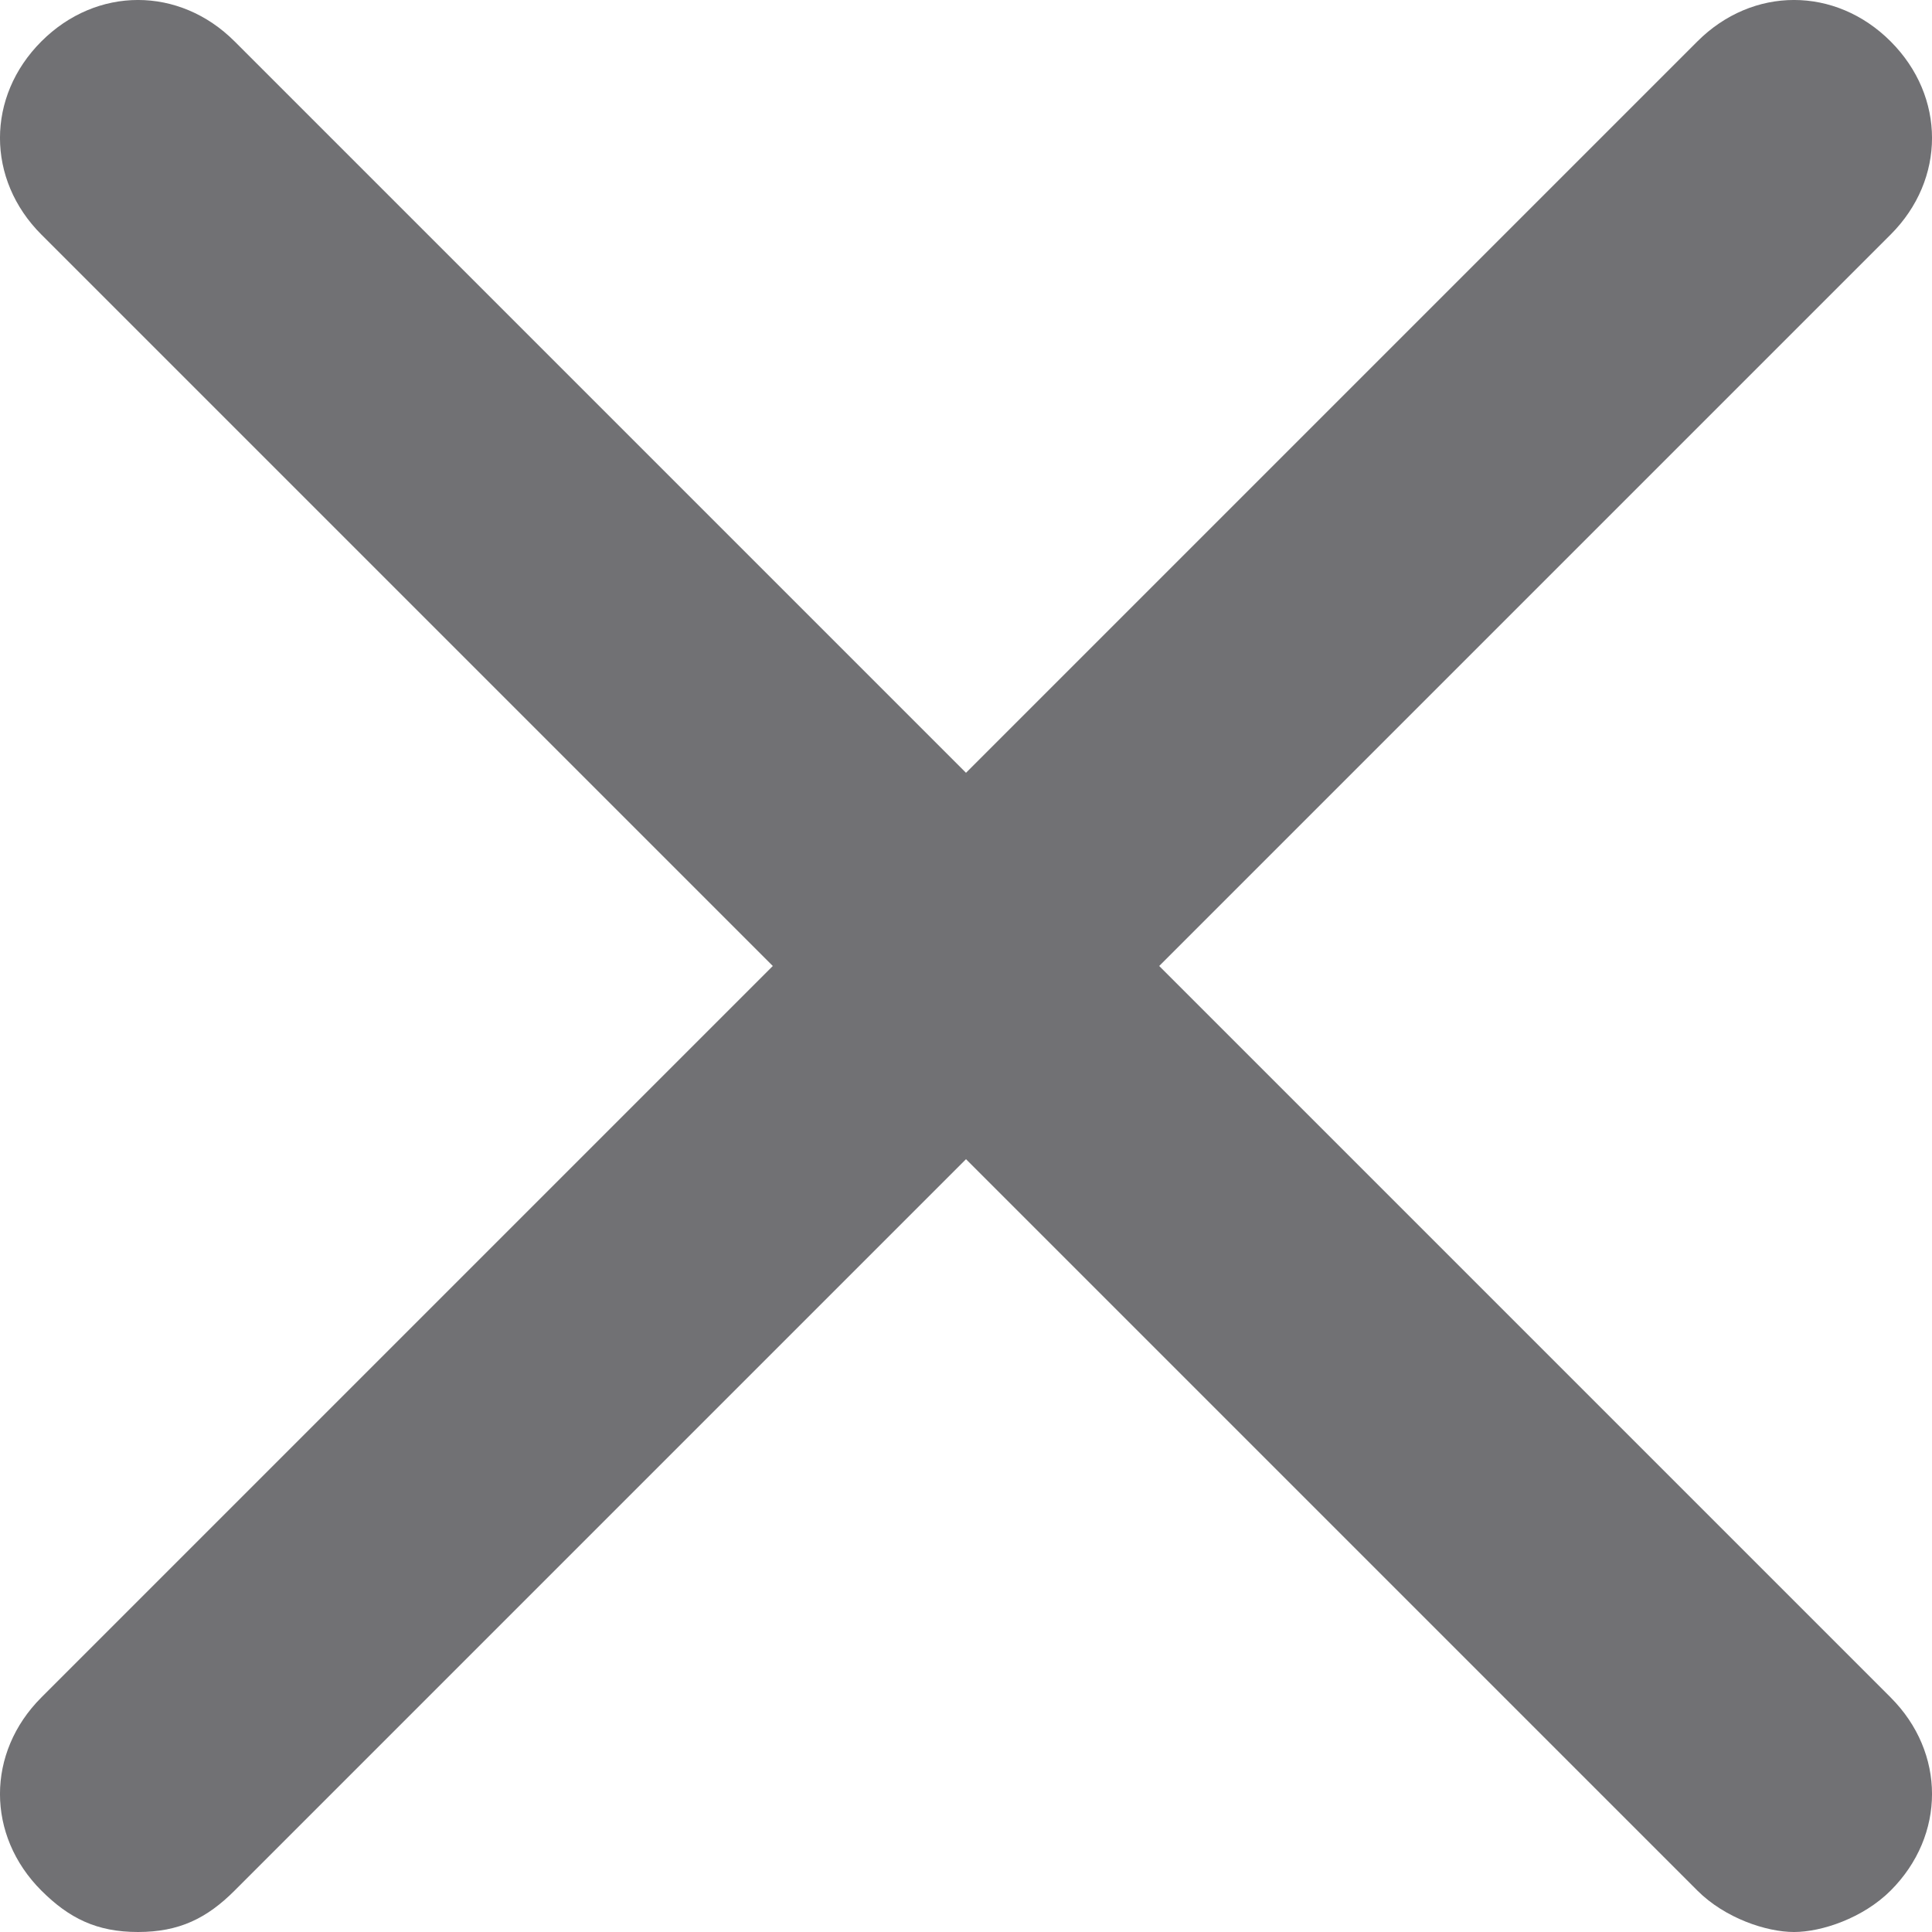 <svg width="26" height="26" viewBox="0 0 26 26" xmlns="http://www.w3.org/2000/svg"><title>F6CF7282-06C1-4CA2-A184-A676741F3D5D</title><path d="M25.443.557c-.743-.743-1.857-.743-2.6 0L13 10.4 3.157.557c-.743-.743-1.857-.743-2.6 0-.743.743-.743 1.857 0 2.6L10.4 13 .557 22.843c-.743.743-.743 1.857 0 2.6.372.371.743.557 1.3.557s.929-.186 1.3-.557L13 15.6l9.843 9.843c.371.371.928.557 1.3.557.371 0 .928-.186 1.3-.557.743-.743.743-1.857 0-2.6L15.6 13l9.843-9.843c.743-.743.743-1.857 0-2.6z" fill="#717174" fill-rule="evenodd"/></svg>